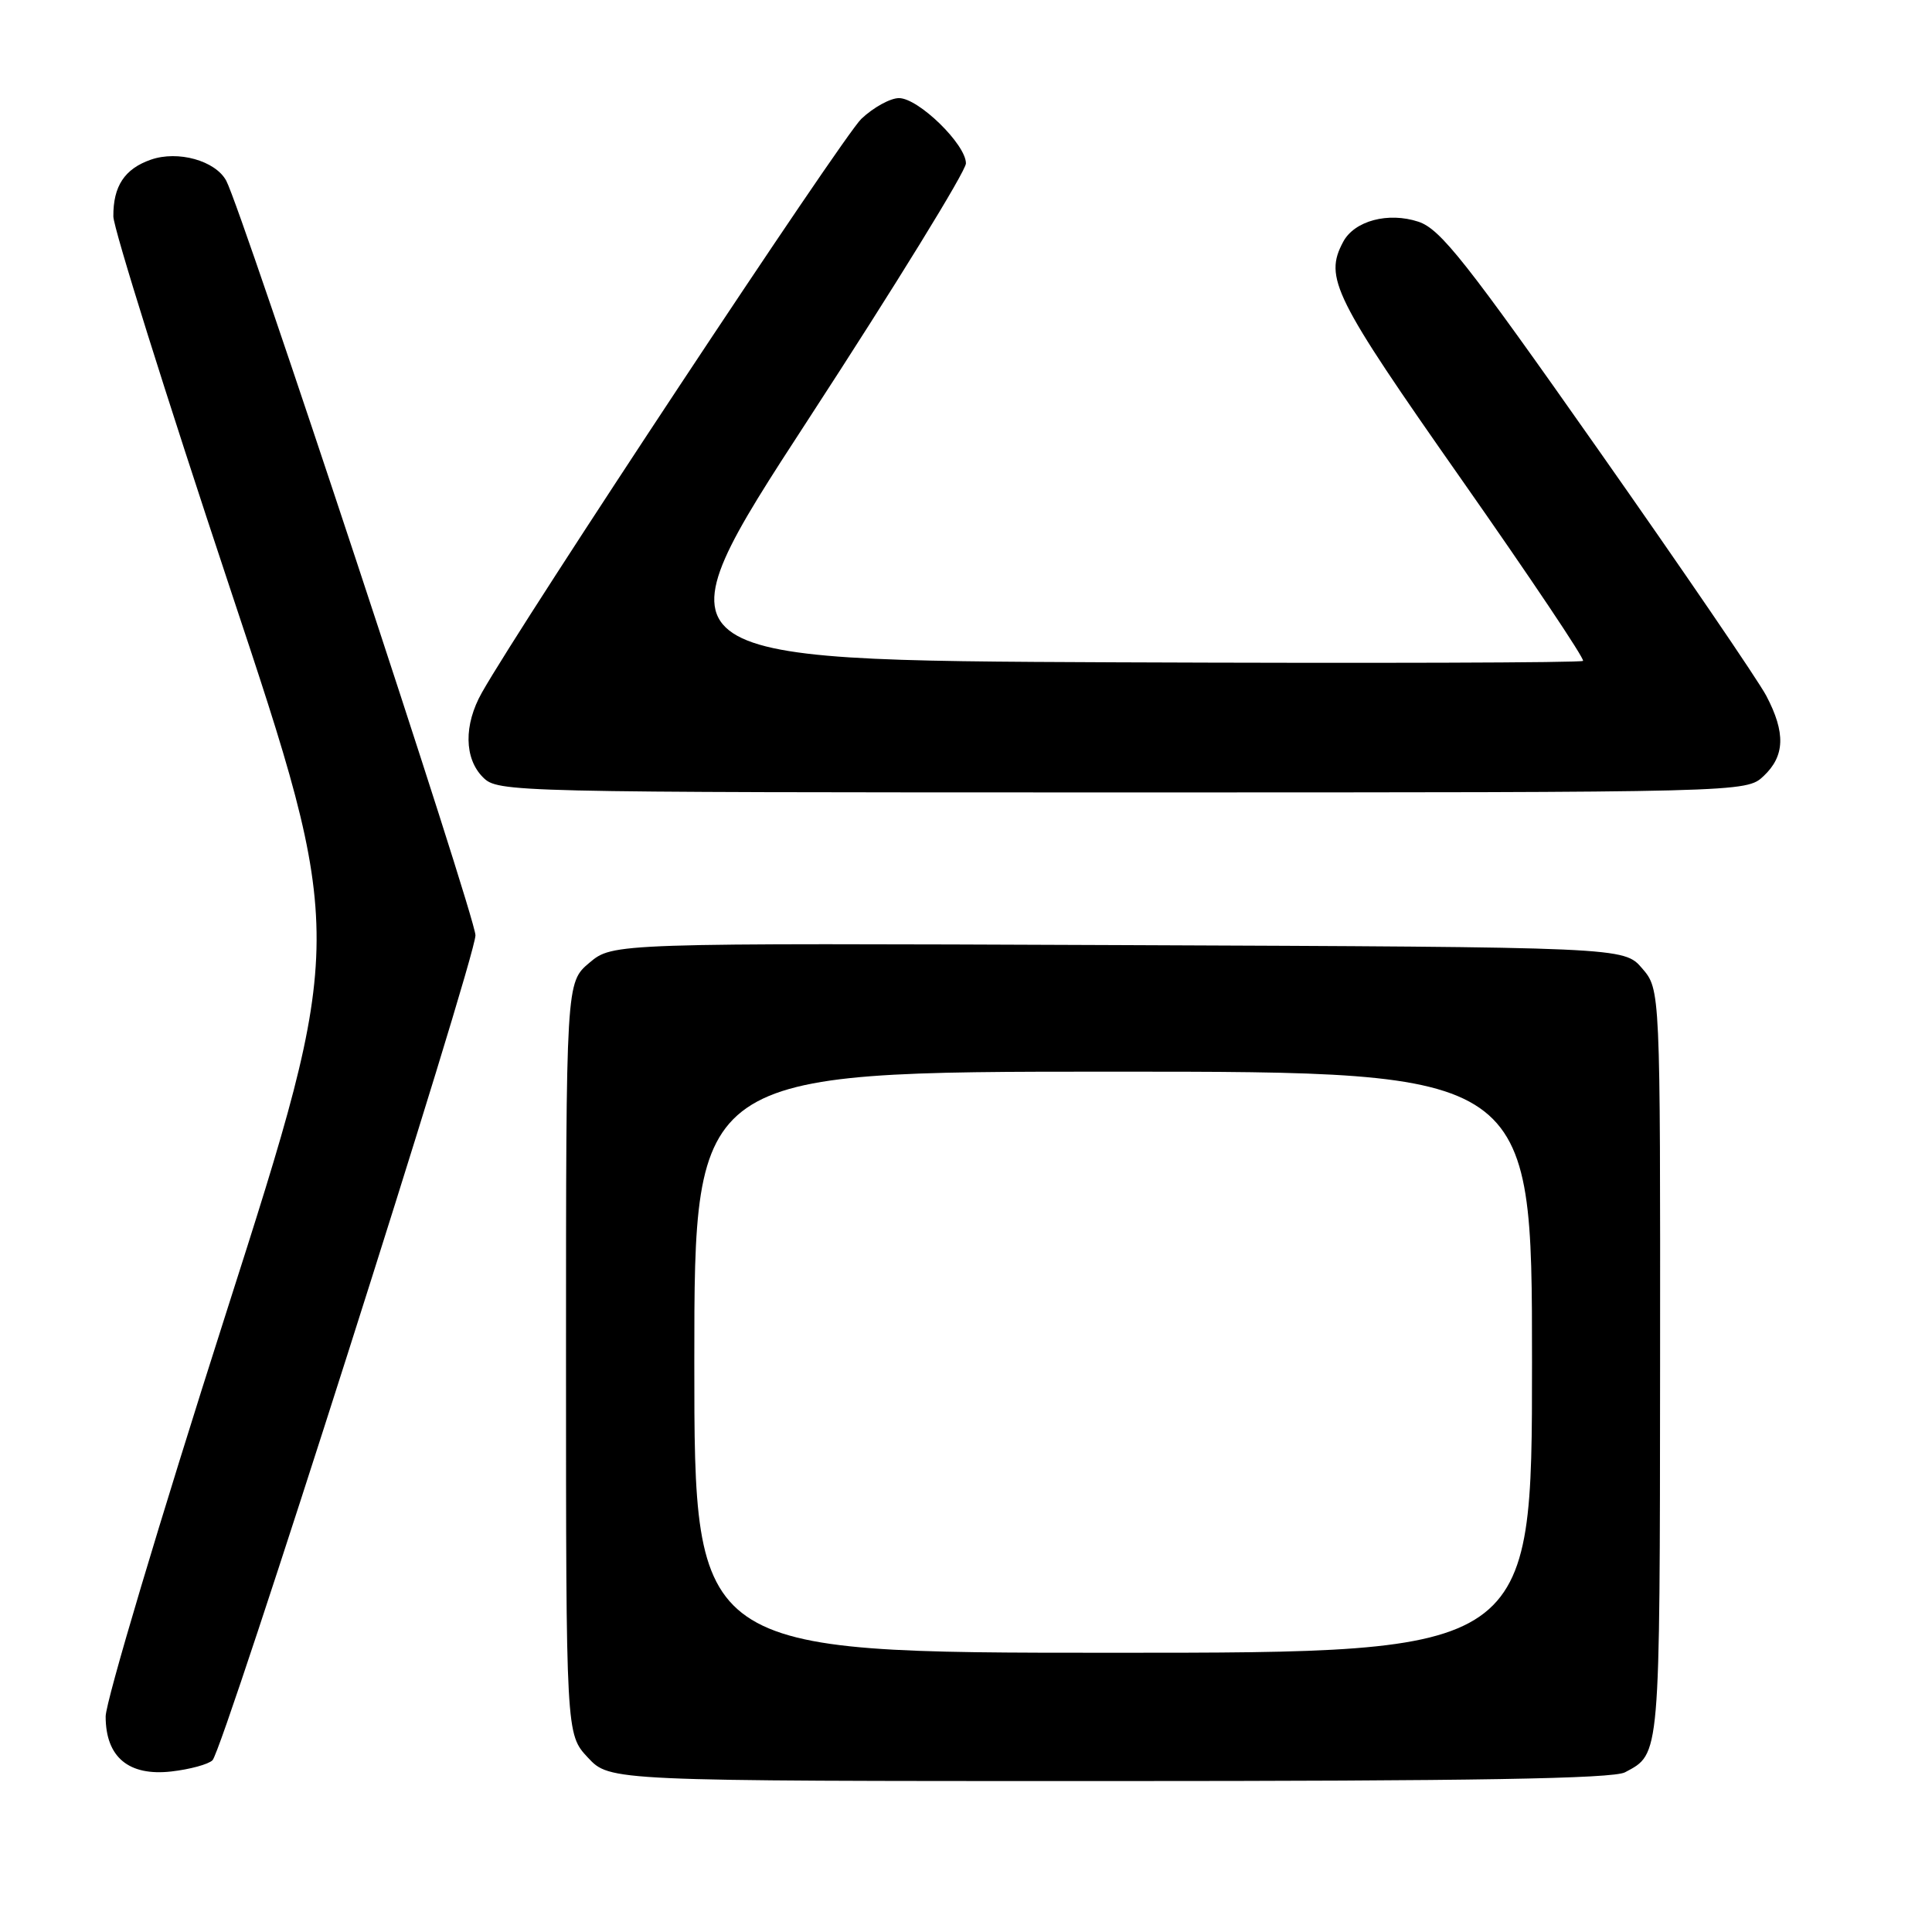 <?xml version="1.0" encoding="UTF-8" standalone="no"?>
<!DOCTYPE svg PUBLIC "-//W3C//DTD SVG 1.1//EN" "http://www.w3.org/Graphics/SVG/1.1/DTD/svg11.dtd" >
<svg xmlns="http://www.w3.org/2000/svg" xmlns:xlink="http://www.w3.org/1999/xlink" version="1.1" viewBox="0 0 256 256">
 <g >
 <path fill="currentColor"
d=" M 215.32 234.84 C 220.01 232.34 219.93 233.22 219.97 180.81 C 220.00 131.11 220.00 131.11 217.59 128.31 C 215.17 125.50 215.17 125.50 148.19 125.23 C 81.20 124.96 81.20 124.96 78.10 127.57 C 75.00 130.18 75.00 130.18 75.00 179.98 C 75.00 229.79 75.00 229.79 77.90 232.89 C 80.80 236.00 80.80 236.00 146.97 236.00 C 195.35 236.00 213.72 235.69 215.32 234.84 Z  M 28.16 233.24 C 29.62 231.78 63.00 127.04 63.00 123.93 C 63.00 121.48 32.08 27.89 29.98 23.95 C 28.55 21.29 23.58 19.90 19.98 21.16 C 16.51 22.37 14.99 24.67 15.02 28.68 C 15.03 30.23 21.97 52.36 30.45 77.86 C 45.87 124.21 45.87 124.21 29.94 174.04 C 21.17 201.45 14.00 225.48 14.00 227.44 C 14.00 232.82 17.04 235.37 22.70 234.73 C 25.16 234.45 27.62 233.78 28.16 233.24 Z  M 233.69 102.83 C 236.51 100.17 236.62 97.10 234.05 92.21 C 232.98 90.17 222.93 75.45 211.72 59.50 C 194.25 34.63 190.86 30.34 187.95 29.38 C 183.95 28.06 179.47 29.25 177.98 32.04 C 175.43 36.80 176.68 39.32 193.60 63.45 C 202.73 76.47 210.01 87.33 209.76 87.57 C 209.52 87.82 181.64 87.90 147.82 87.76 C 86.32 87.50 86.32 87.50 107.15 55.50 C 118.61 37.90 127.99 22.67 127.99 21.65 C 128.00 19.14 121.70 13.00 119.12 13.00 C 117.97 13.00 115.72 14.24 114.13 15.75 C 111.65 18.10 69.23 82.24 63.85 91.78 C 61.44 96.05 61.50 100.50 64.00 103.00 C 65.97 104.97 67.33 105.00 148.69 105.00 C 231.37 105.00 231.37 105.00 233.69 102.83 Z  M 92.00 180.50 C 92.00 142.00 92.00 142.00 147.50 142.00 C 203.00 142.00 203.00 142.00 203.00 180.50 C 203.00 219.00 203.00 219.00 147.50 219.00 C 92.00 219.00 92.00 219.00 92.00 180.50 Z "/>
</g>
</svg>